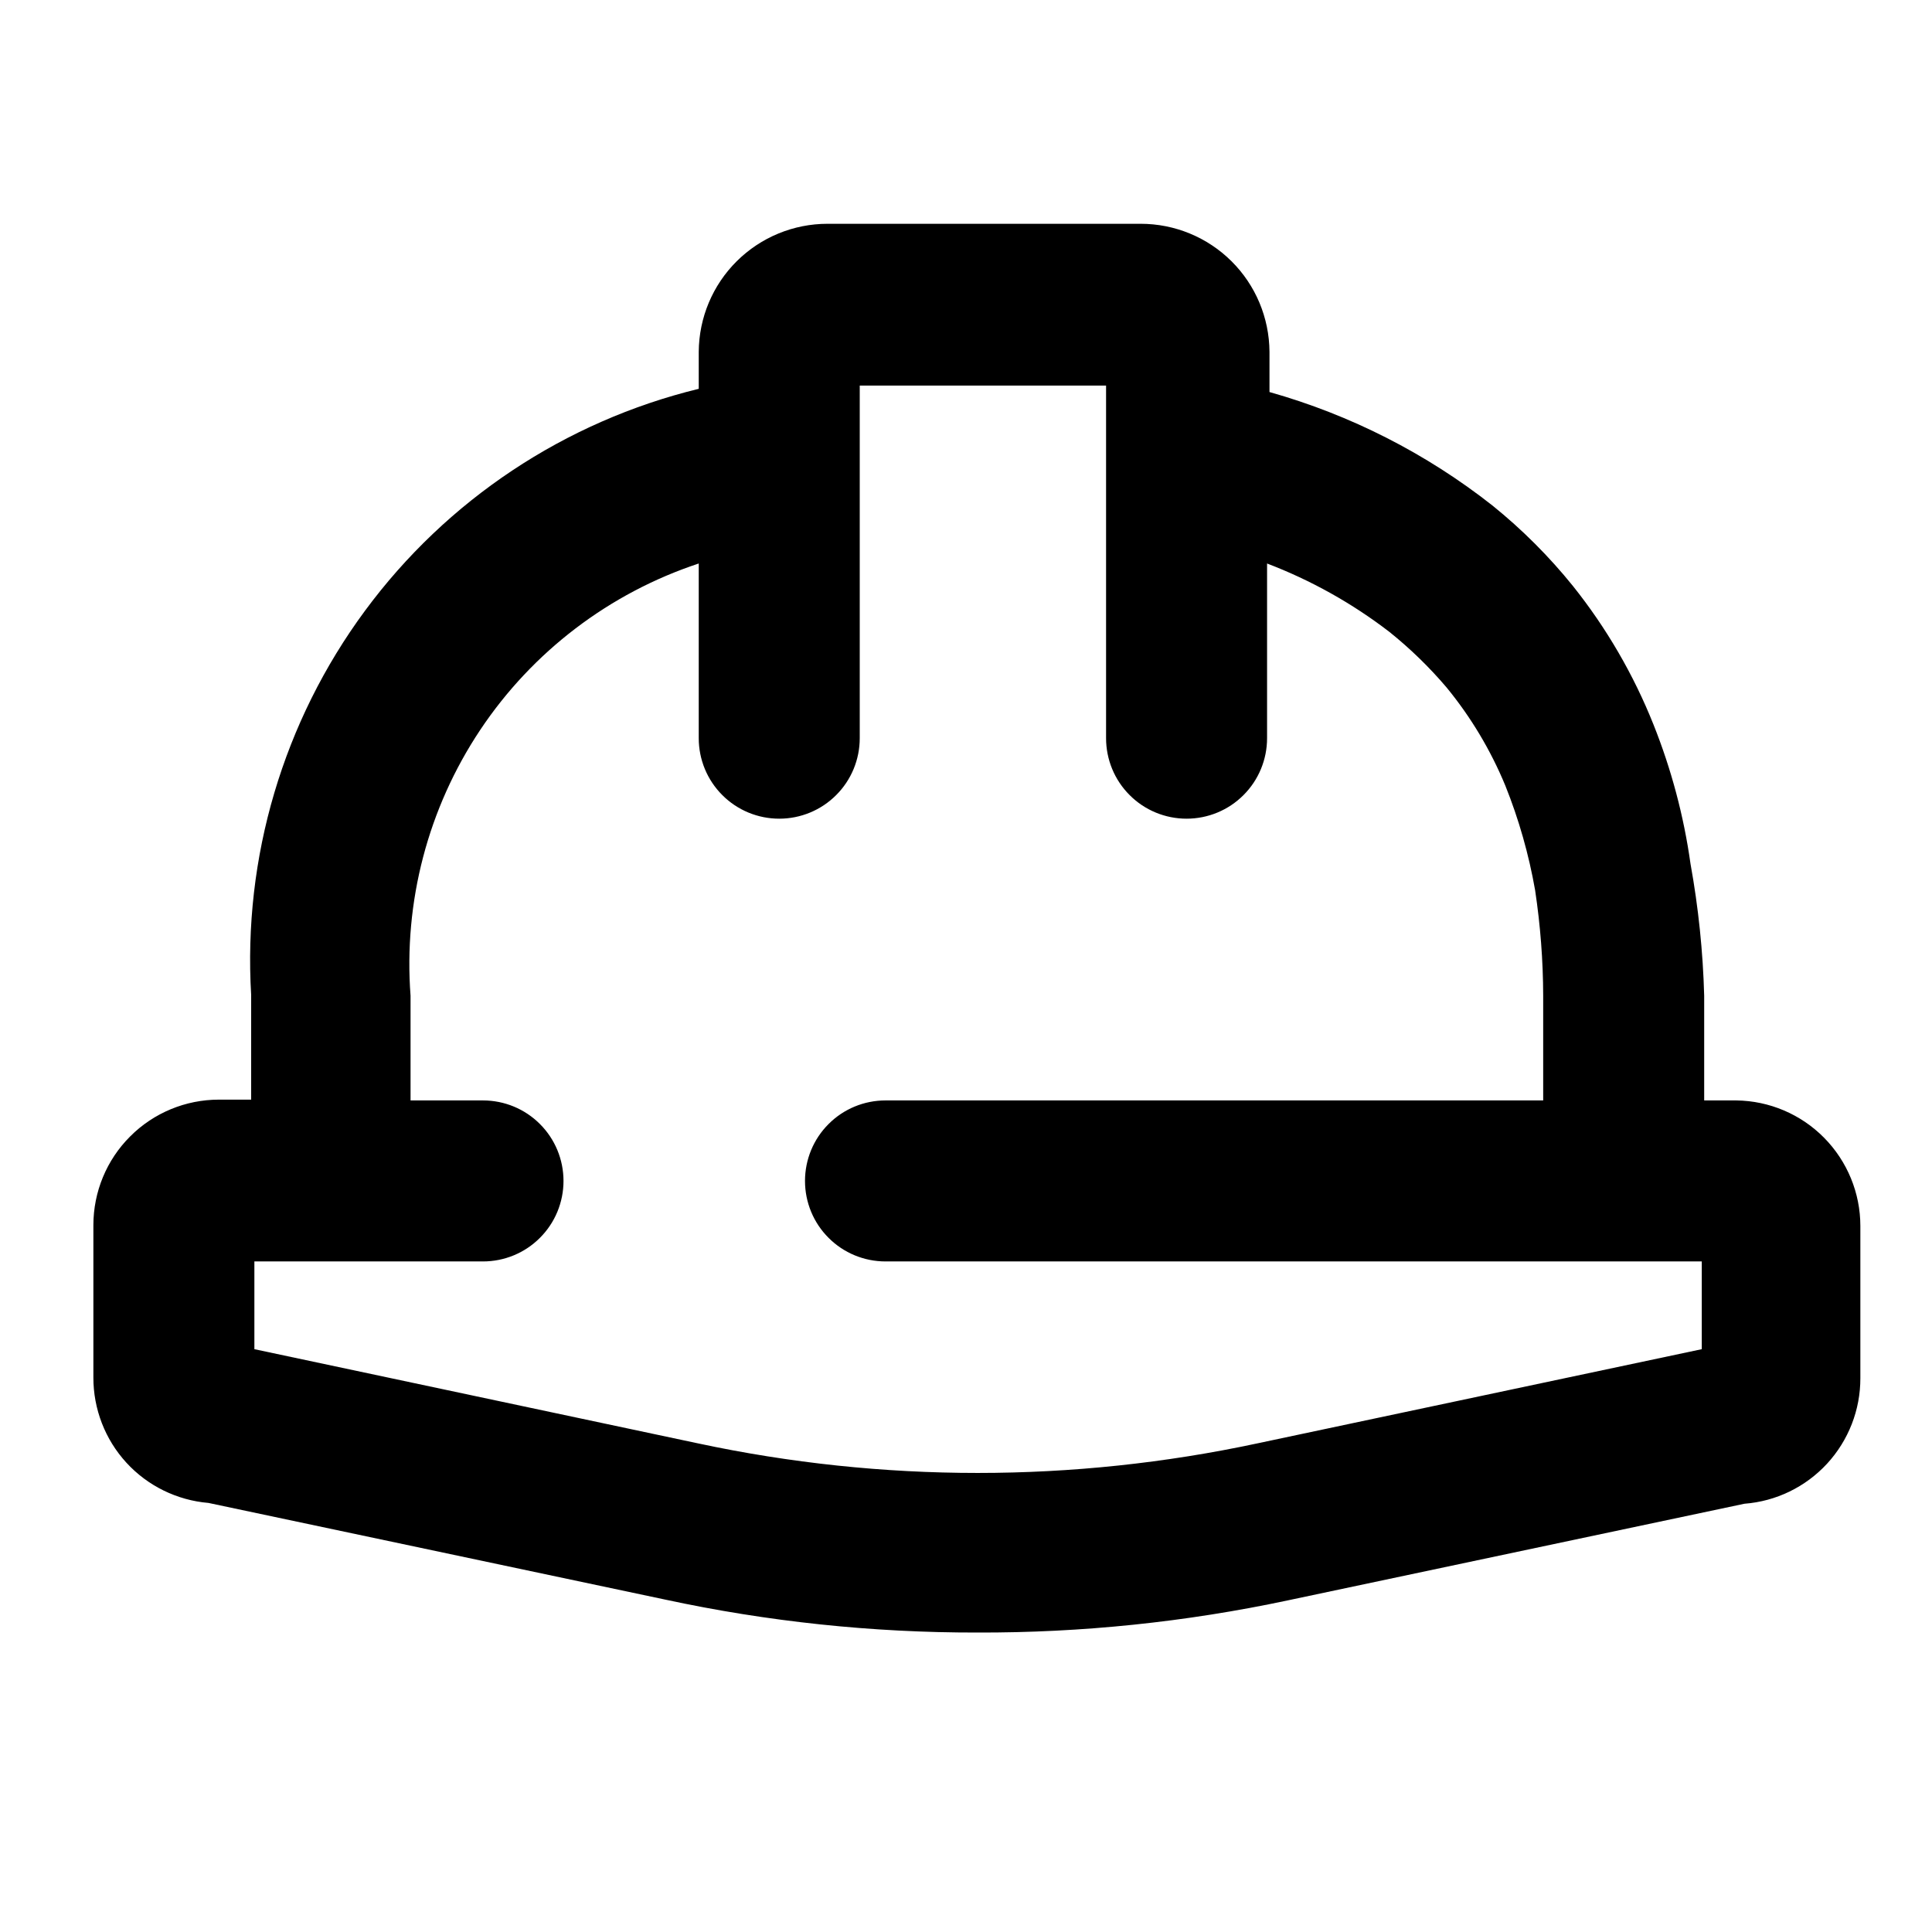 <svg width="24" height="24" viewBox="0 0 24 24" fill="none" xmlns="http://www.w3.org/2000/svg">
<path d="M21.57 13.67H21.17V12.37C21.155 11.82 21.098 11.271 21 10.73C20.917 10.137 20.762 9.556 20.54 9C20.293 8.381 19.956 7.801 19.54 7.28C19.243 6.912 18.908 6.577 18.54 6.28C17.718 5.633 16.777 5.154 15.77 4.87V4.37C15.767 3.947 15.598 3.543 15.298 3.245C14.998 2.947 14.593 2.78 14.17 2.78H10.28C9.857 2.78 9.452 2.947 9.152 3.245C8.852 3.543 8.683 3.947 8.68 4.37V4.83C7.018 5.235 5.55 6.21 4.534 7.587C3.518 8.963 3.018 10.652 3.12 12.36V13.66H2.72C2.306 13.66 1.909 13.824 1.617 14.117C1.324 14.409 1.16 14.806 1.16 15.22V17.11C1.159 17.502 1.305 17.881 1.57 18.17C1.835 18.459 2.199 18.637 2.59 18.67L8.26 19.87C9.535 20.145 10.836 20.282 12.14 20.28C13.437 20.284 14.731 20.15 16 19.88L21.67 18.68C22.063 18.65 22.429 18.472 22.696 18.183C22.963 17.893 23.111 17.514 23.11 17.12V15.23C23.11 14.82 22.948 14.426 22.66 14.134C22.372 13.842 21.98 13.675 21.57 13.67ZM21.14 16.76L15.62 17.93C13.329 18.42 10.961 18.42 8.67 17.93L3.16 16.76V15.67H6C6.265 15.67 6.52 15.565 6.707 15.377C6.895 15.19 7 14.935 7 14.67C7 14.405 6.895 14.15 6.707 13.963C6.52 13.775 6.265 13.67 6 13.67H5.1V12.37C5.012 11.204 5.316 10.042 5.965 9.068C6.614 8.095 7.57 7.367 8.68 7V9.17C8.68 9.435 8.785 9.69 8.973 9.877C9.16 10.065 9.415 10.17 9.68 10.17C9.945 10.17 10.2 10.065 10.387 9.877C10.575 9.69 10.68 9.435 10.68 9.17V4.79H13.74V9.17C13.74 9.435 13.845 9.69 14.033 9.877C14.22 10.065 14.475 10.17 14.74 10.17C15.005 10.17 15.26 10.065 15.447 9.877C15.635 9.69 15.74 9.435 15.74 9.17V7C16.285 7.208 16.797 7.494 17.26 7.85C17.518 8.057 17.756 8.288 17.97 8.54C18.272 8.908 18.518 9.319 18.7 9.76C18.868 10.179 18.992 10.615 19.07 11.06C19.135 11.494 19.169 11.931 19.17 12.37V13.67H11C10.735 13.67 10.48 13.775 10.293 13.963C10.105 14.15 10 14.405 10 14.67C10 14.935 10.105 15.19 10.293 15.377C10.48 15.565 10.735 15.67 11 15.67H21.14V16.76Z" fill="currentColor"/>
</svg>
